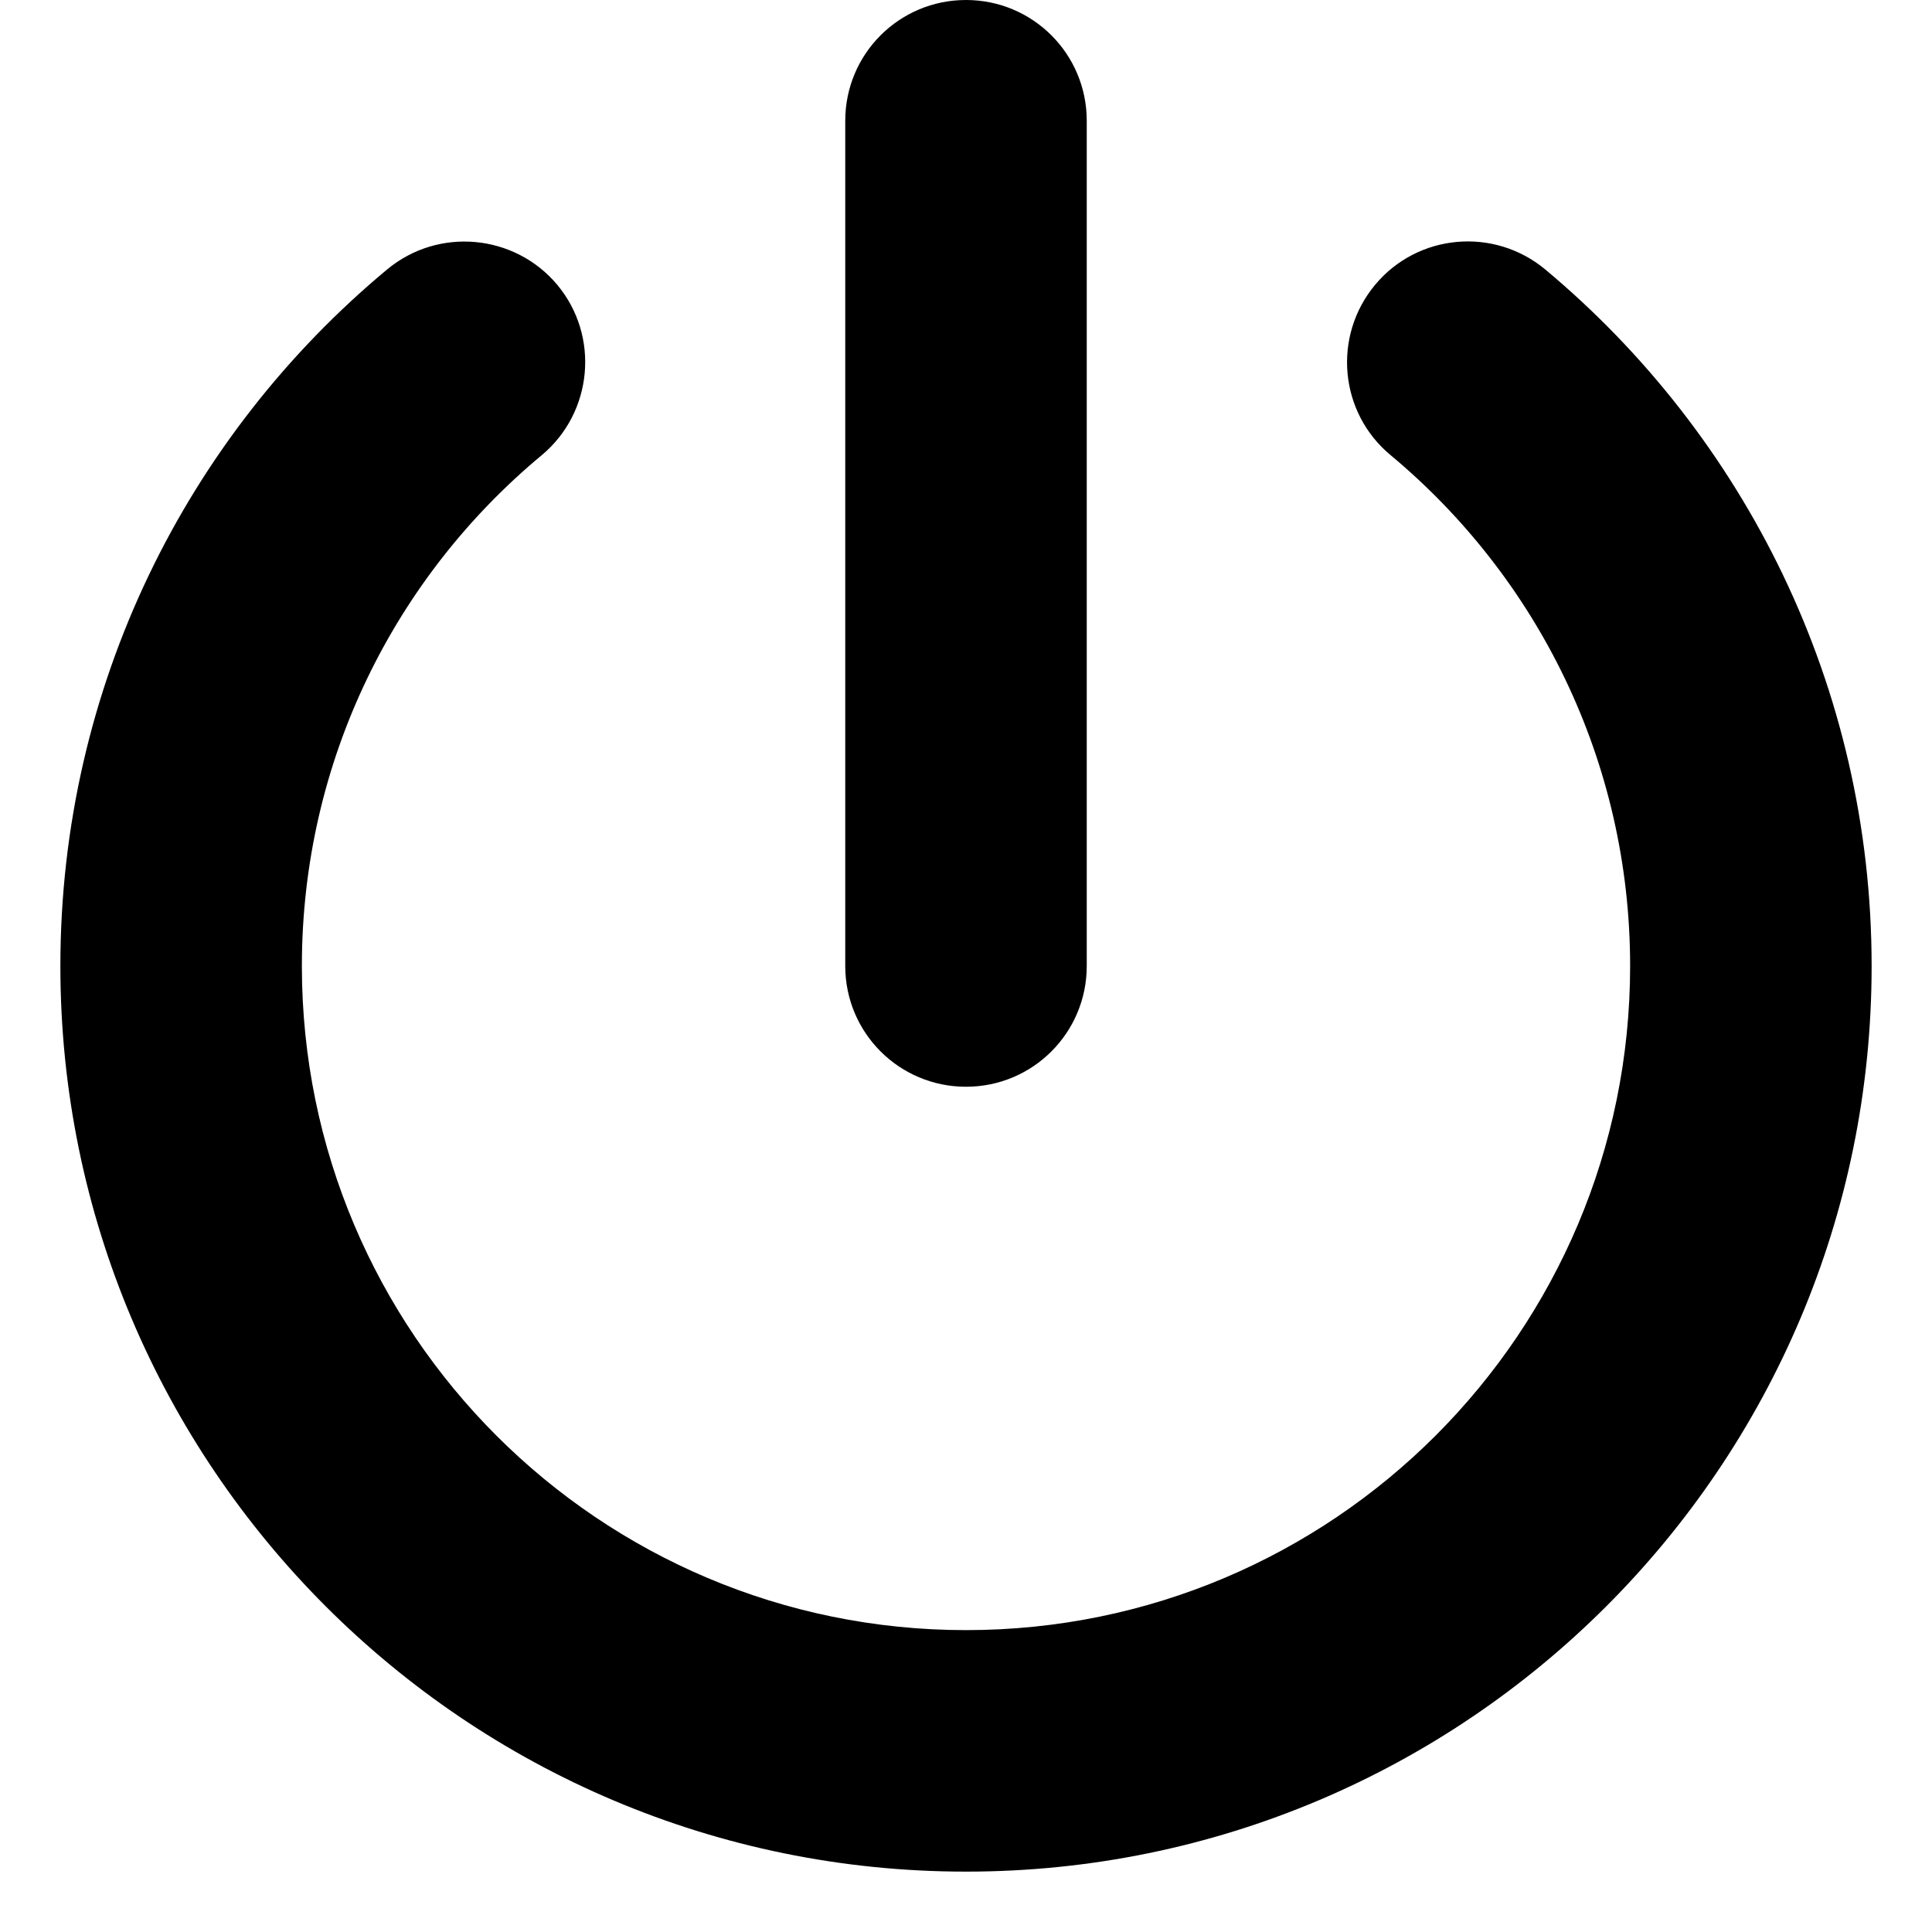 <svg xmlns="http://www.w3.org/2000/svg" width="24" height="24" viewBox="0 0 512 512">
    <path class="pr-icon-duotone-secondary" d="M224 32l0 224c0 17.7 14.3 32 32 32s32-14.3 32-32l0-224c0-17.7-14.3-32-32-32s-32 14.3-32 32z"/>
    <path class="pr-icon-duotone-primary" d="M147.7 75.5c11.3 13.6 9.4 33.8-4.1 45.1C104.7 152.9 80 201.6 80 256c0 97.2 78.8 176 176 176s176-78.8 176-176c0-54.4-24.7-103.1-63.5-135.4c-13.6-11.3-15.4-31.5-4.1-45.1s31.5-15.4 45.1-4.1C462.2 115.4 496 181.8 496 256c0 132.5-107.5 240-240 240S16 388.5 16 256c0-74.2 33.7-140.6 86.6-184.6c13.6-11.3 33.8-9.4 45.1 4.1z"/>
</svg>